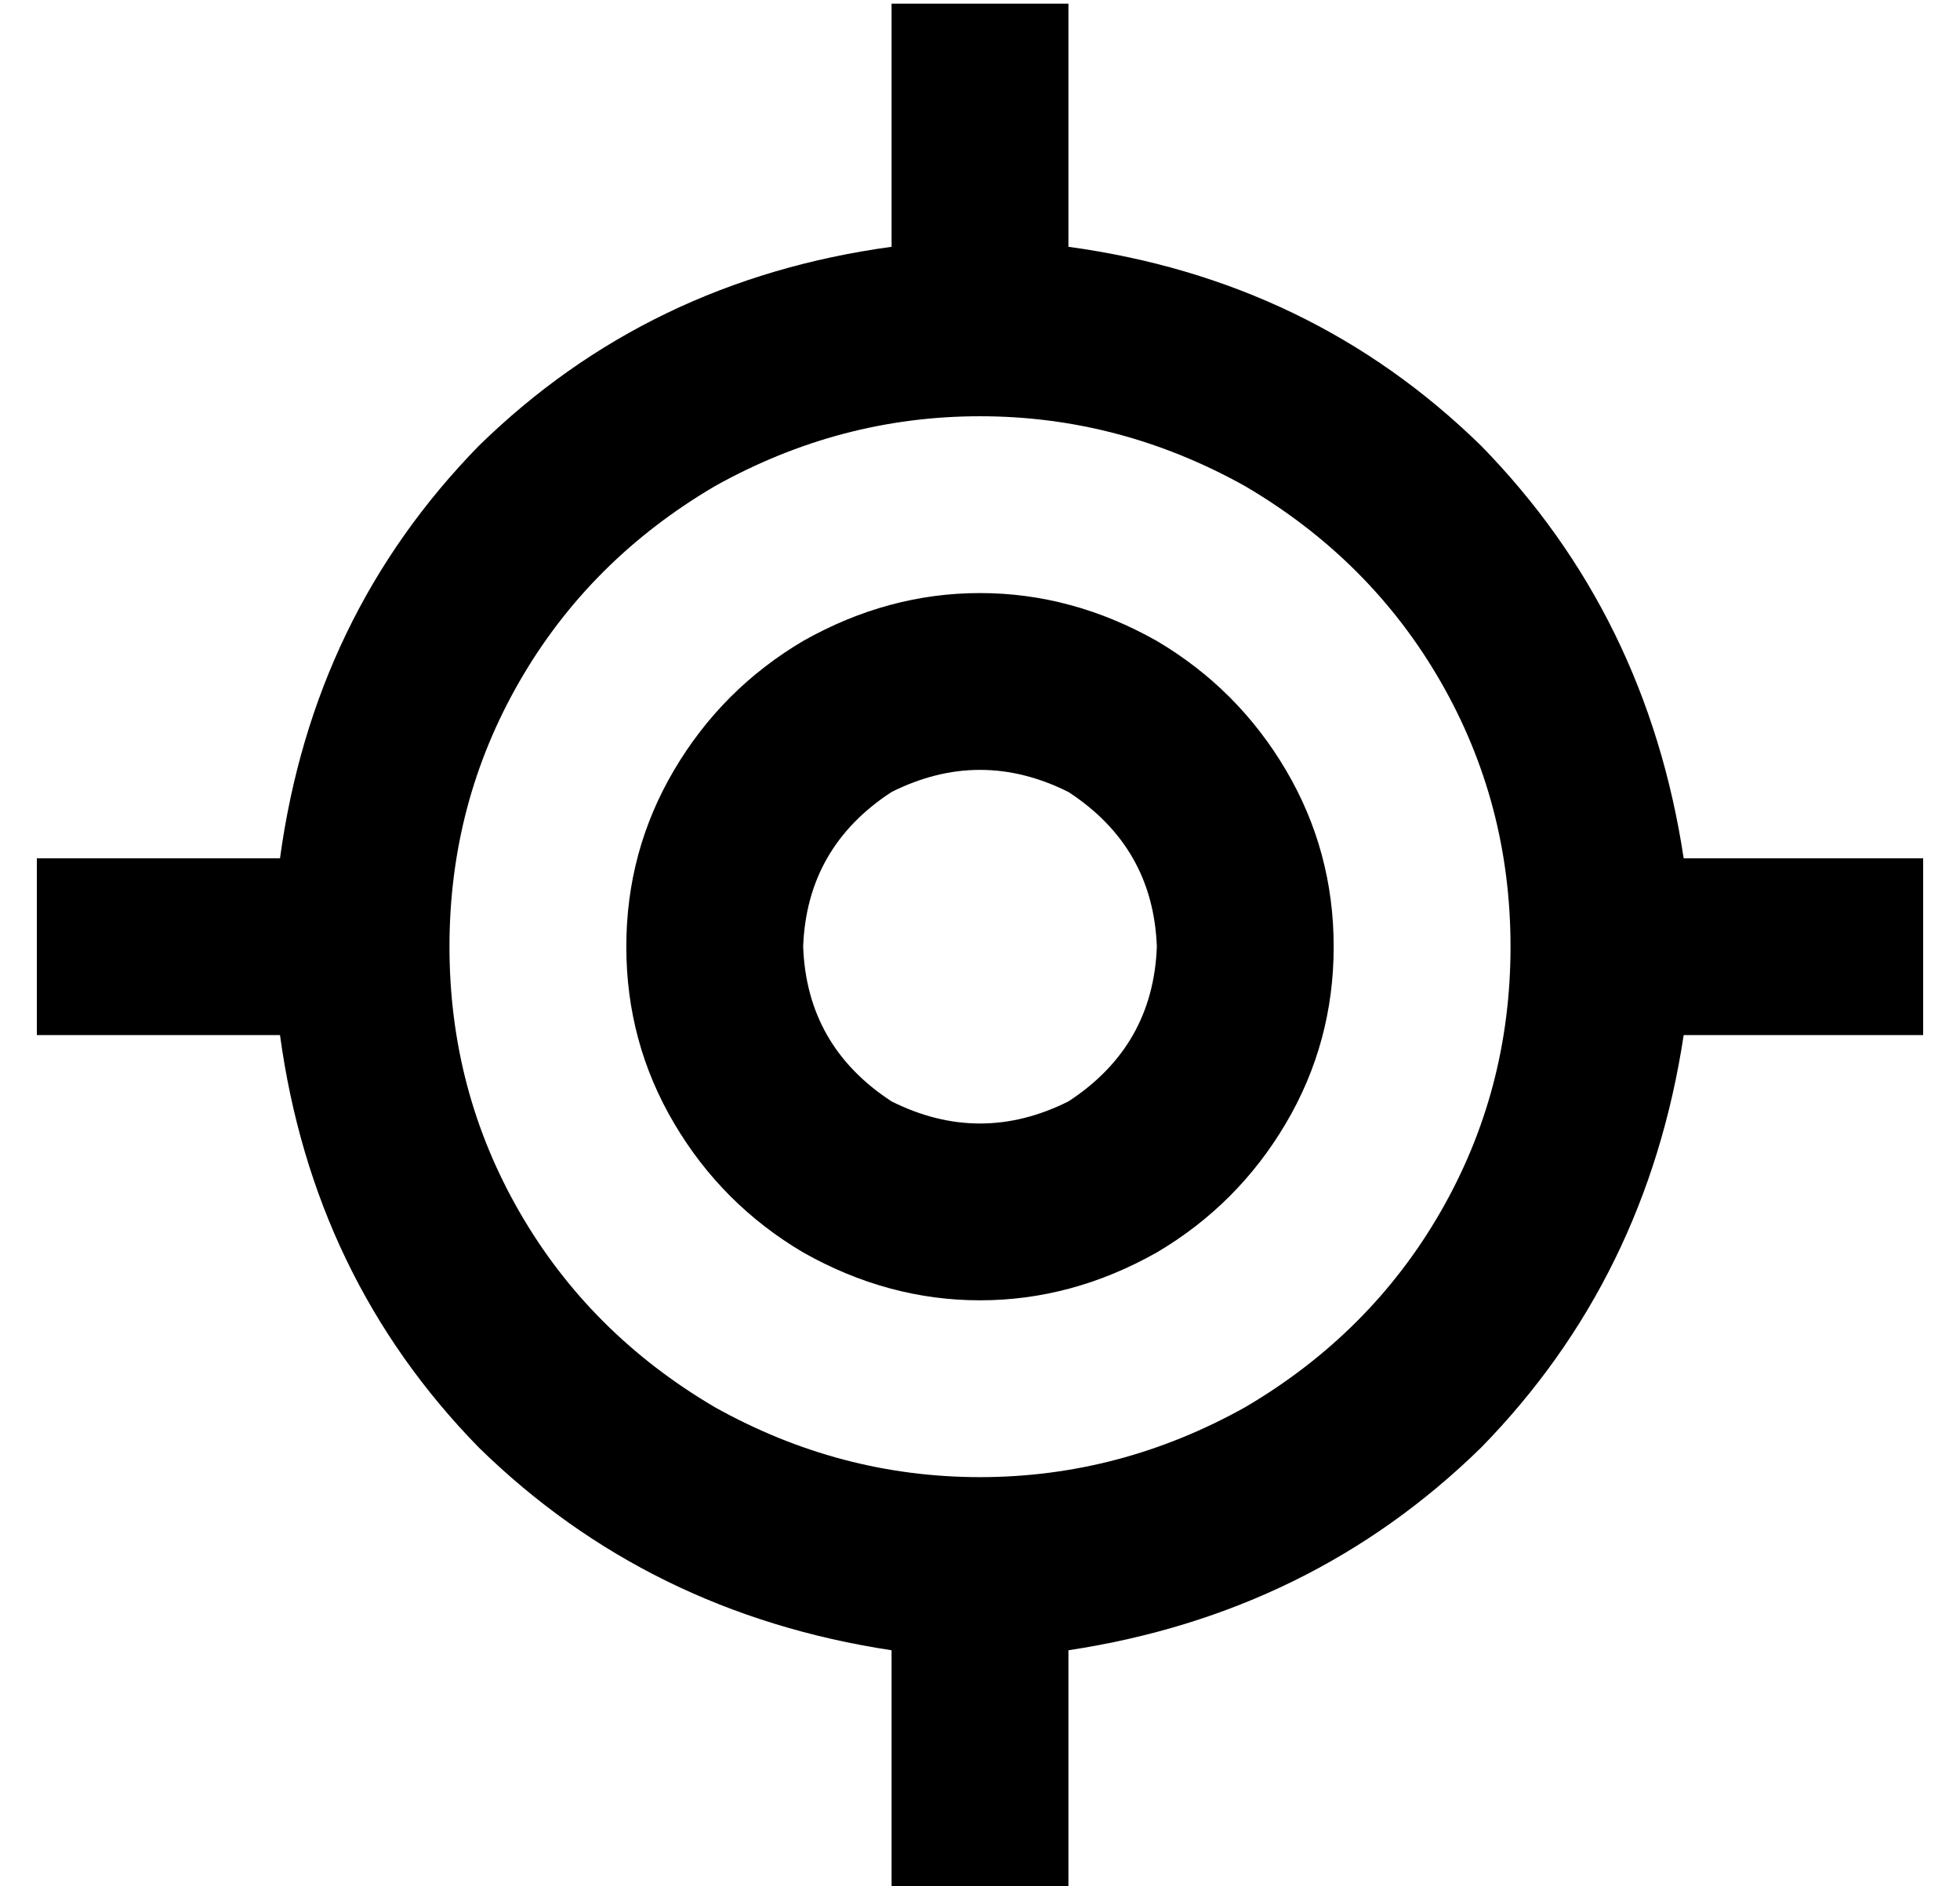 <?xml version="1.0" standalone="no"?>
<!DOCTYPE svg PUBLIC "-//W3C//DTD SVG 1.1//EN" "http://www.w3.org/Graphics/SVG/1.1/DTD/svg11.dtd" >
<svg xmlns="http://www.w3.org/2000/svg" xmlns:xlink="http://www.w3.org/1999/xlink" version="1.1" viewBox="-10 -40 532 512">
   <path fill="currentColor"
d="M280 -39v24v-24v24v42v0q66 9 112 54q45 46 55 112h41h24v48v0h-24h-41q-10 66 -55 112q-46 45 -112 55v41v0v24v0h-48v0v-24v0v-41v0q-66 -10 -112 -55q-45 -46 -54 -112h-42h-24v-48v0h24h42q9 -66 54 -112q46 -45 112 -54v-42v0v-24v0h48v0zM112 217q0 39 19 72v0v0
q19 33 53 53q34 19 72 19t72 -19q34 -20 53 -53t19 -72t-19 -72t-53 -53q-34 -19 -72 -19t-72 19q-34 20 -53 53t-19 72v0zM304 217q-1 -27 -24 -42q-24 -12 -48 0q-23 15 -24 42q1 27 24 42q24 12 48 0q23 -15 24 -42v0zM160 217q0 -26 13 -48v0v0q13 -22 35 -35
q23 -13 48 -13t48 13q22 13 35 35t13 48t-13 48t-35 35q-23 13 -48 13t-48 -13q-22 -13 -35 -35t-13 -48v0z" />
</svg>
